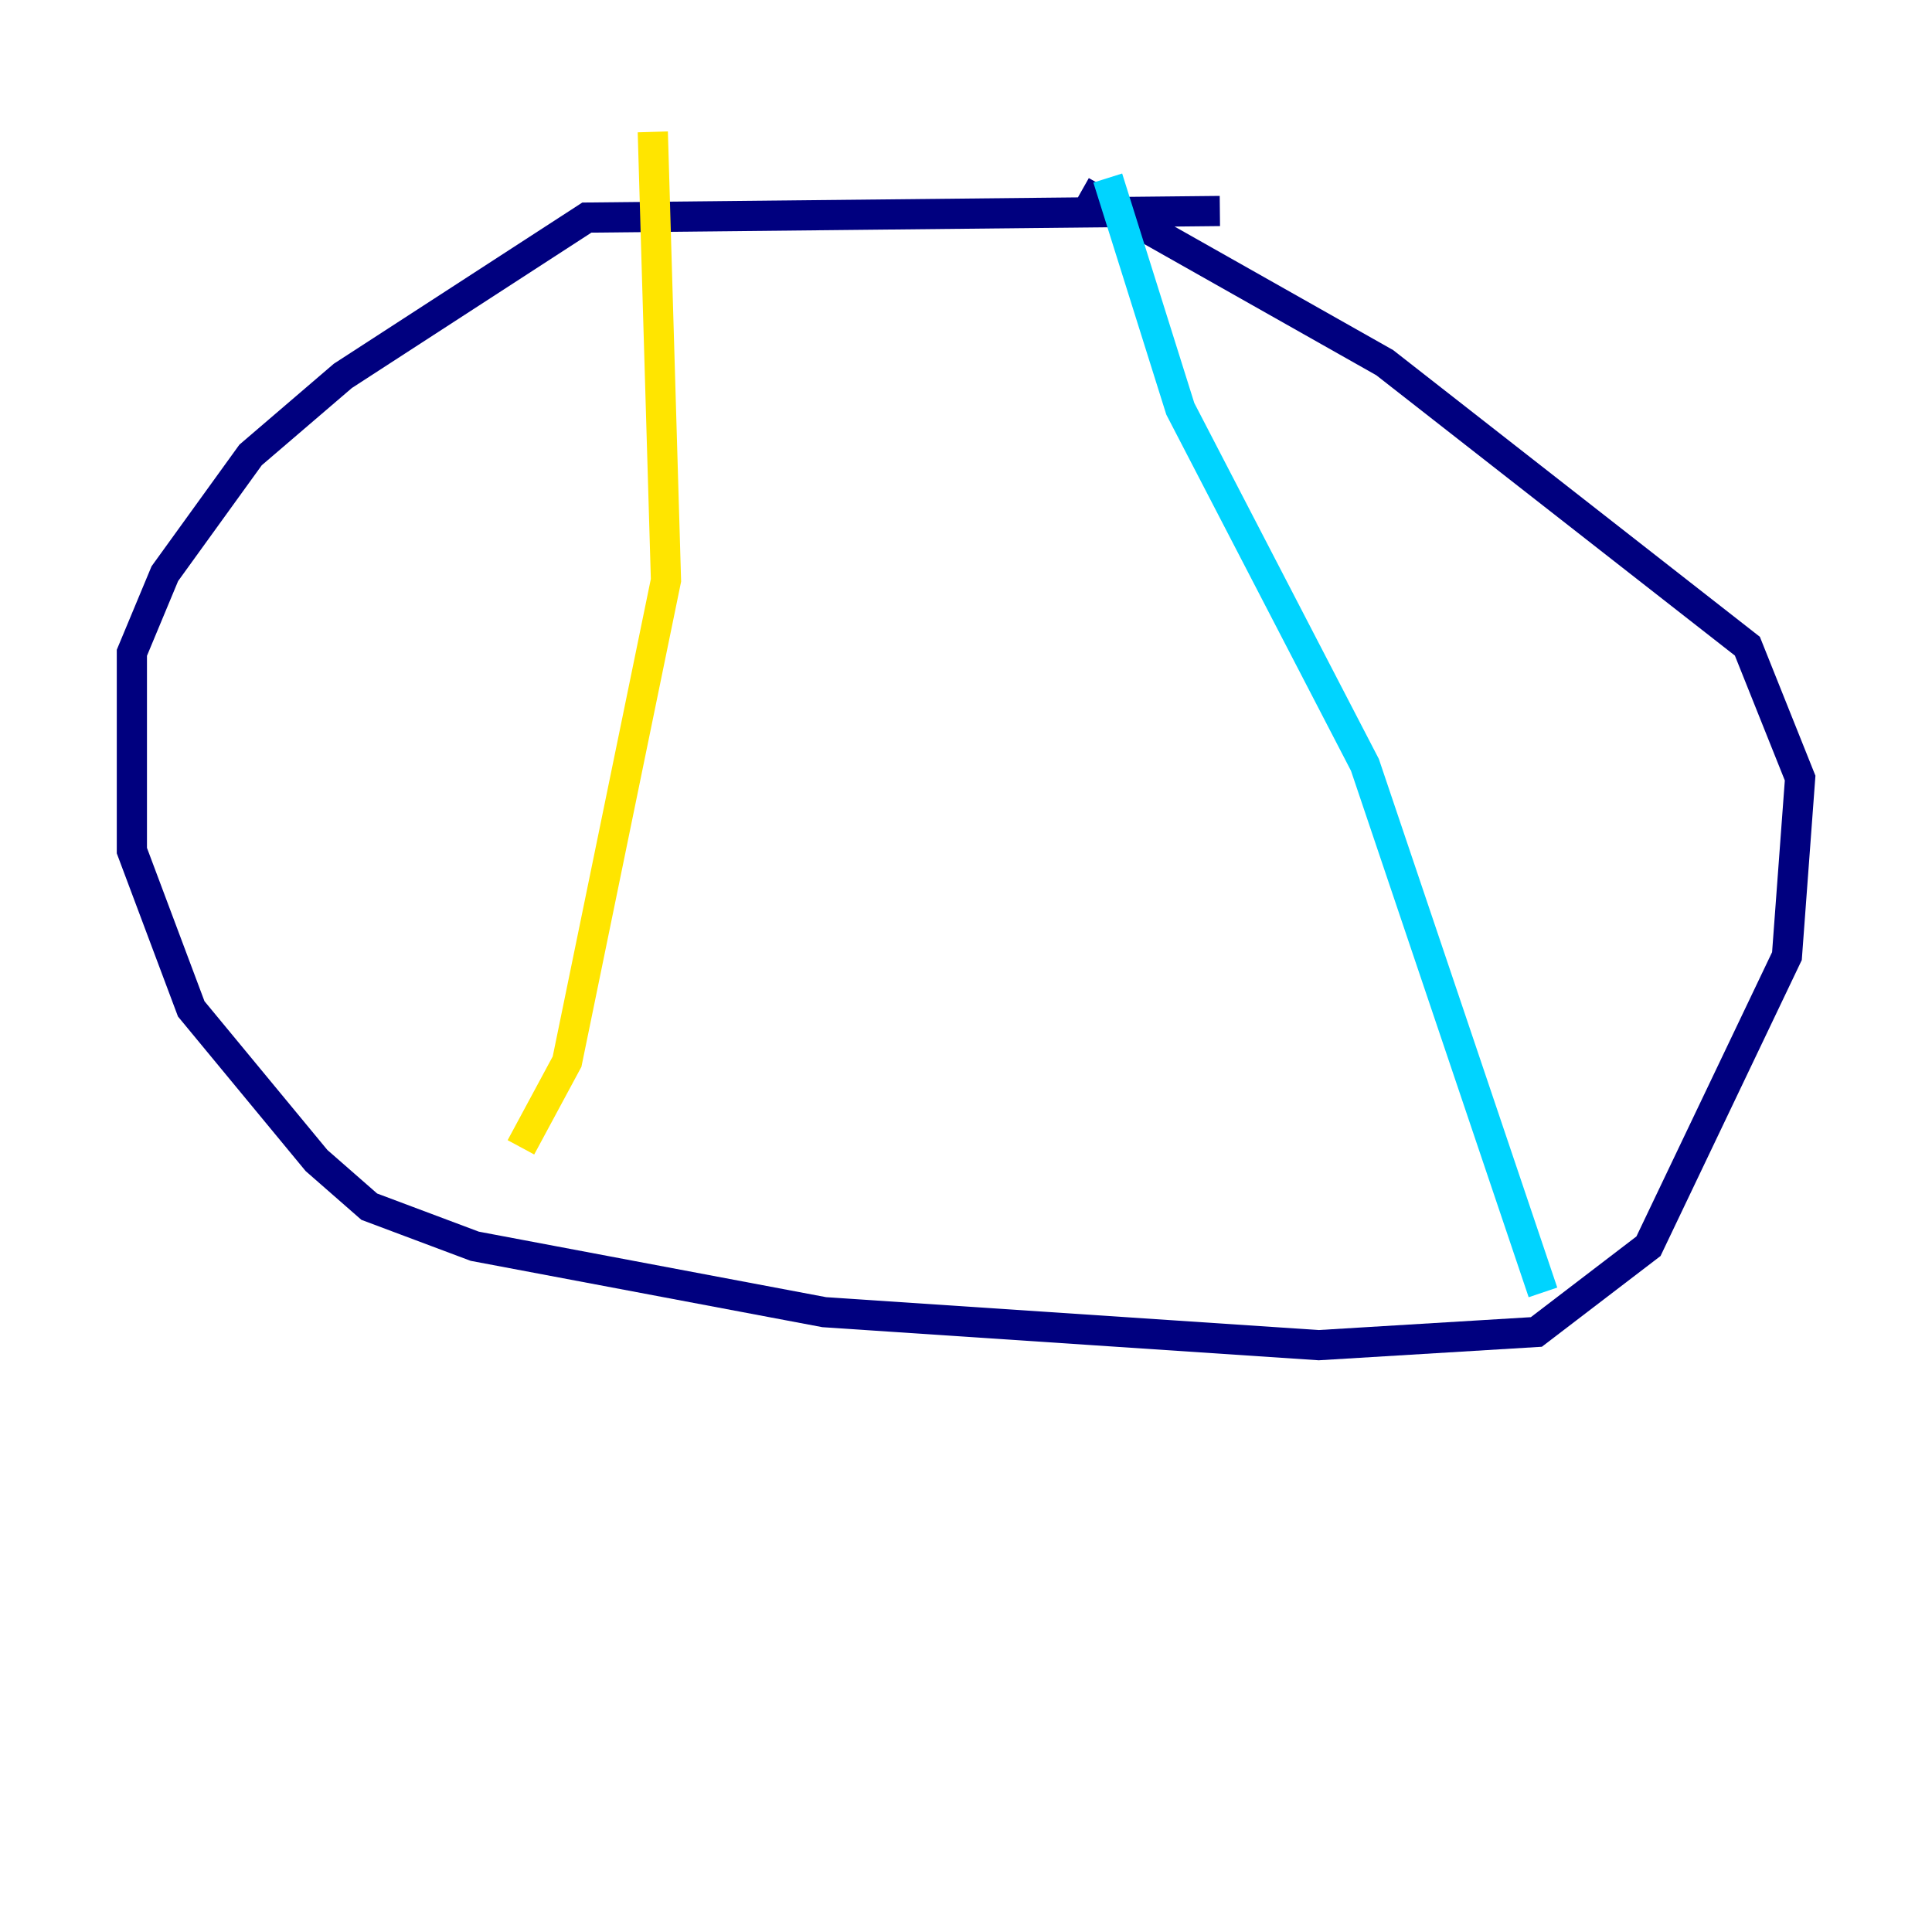 <?xml version="1.0" encoding="utf-8" ?>
<svg baseProfile="tiny" height="128" version="1.2" viewBox="0,0,128,128" width="128" xmlns="http://www.w3.org/2000/svg" xmlns:ev="http://www.w3.org/2001/xml-events" xmlns:xlink="http://www.w3.org/1999/xlink"><defs /><polyline fill="none" points="80.819,13.979 38.88,14.416 22.717,24.901 16.601,30.143 10.921,38.007 8.737,43.249 8.737,56.355 12.669,66.84 20.969,76.887 24.464,79.945 31.454,82.567 54.608,86.935 87.372,89.12 101.788,88.246 109.215,82.567 118.389,63.345 119.263,51.55 115.768,42.812 91.741,24.027 71.645,12.669" stroke="#00007f" stroke-width="2" /><polyline fill="none" points="73.392,11.795 78.198,27.085 90.43,50.676 102.225,85.625" stroke="#00d4ff" stroke-width="2" /><polyline fill="none" points="43.249,8.737 44.123,38.444 37.57,70.335 34.512,76.014" stroke="#ffe500" stroke-width="2" /><polyline fill="none" points="34.512,76.014 34.512,76.014" stroke="#7f0000" stroke-width="2" /></svg>